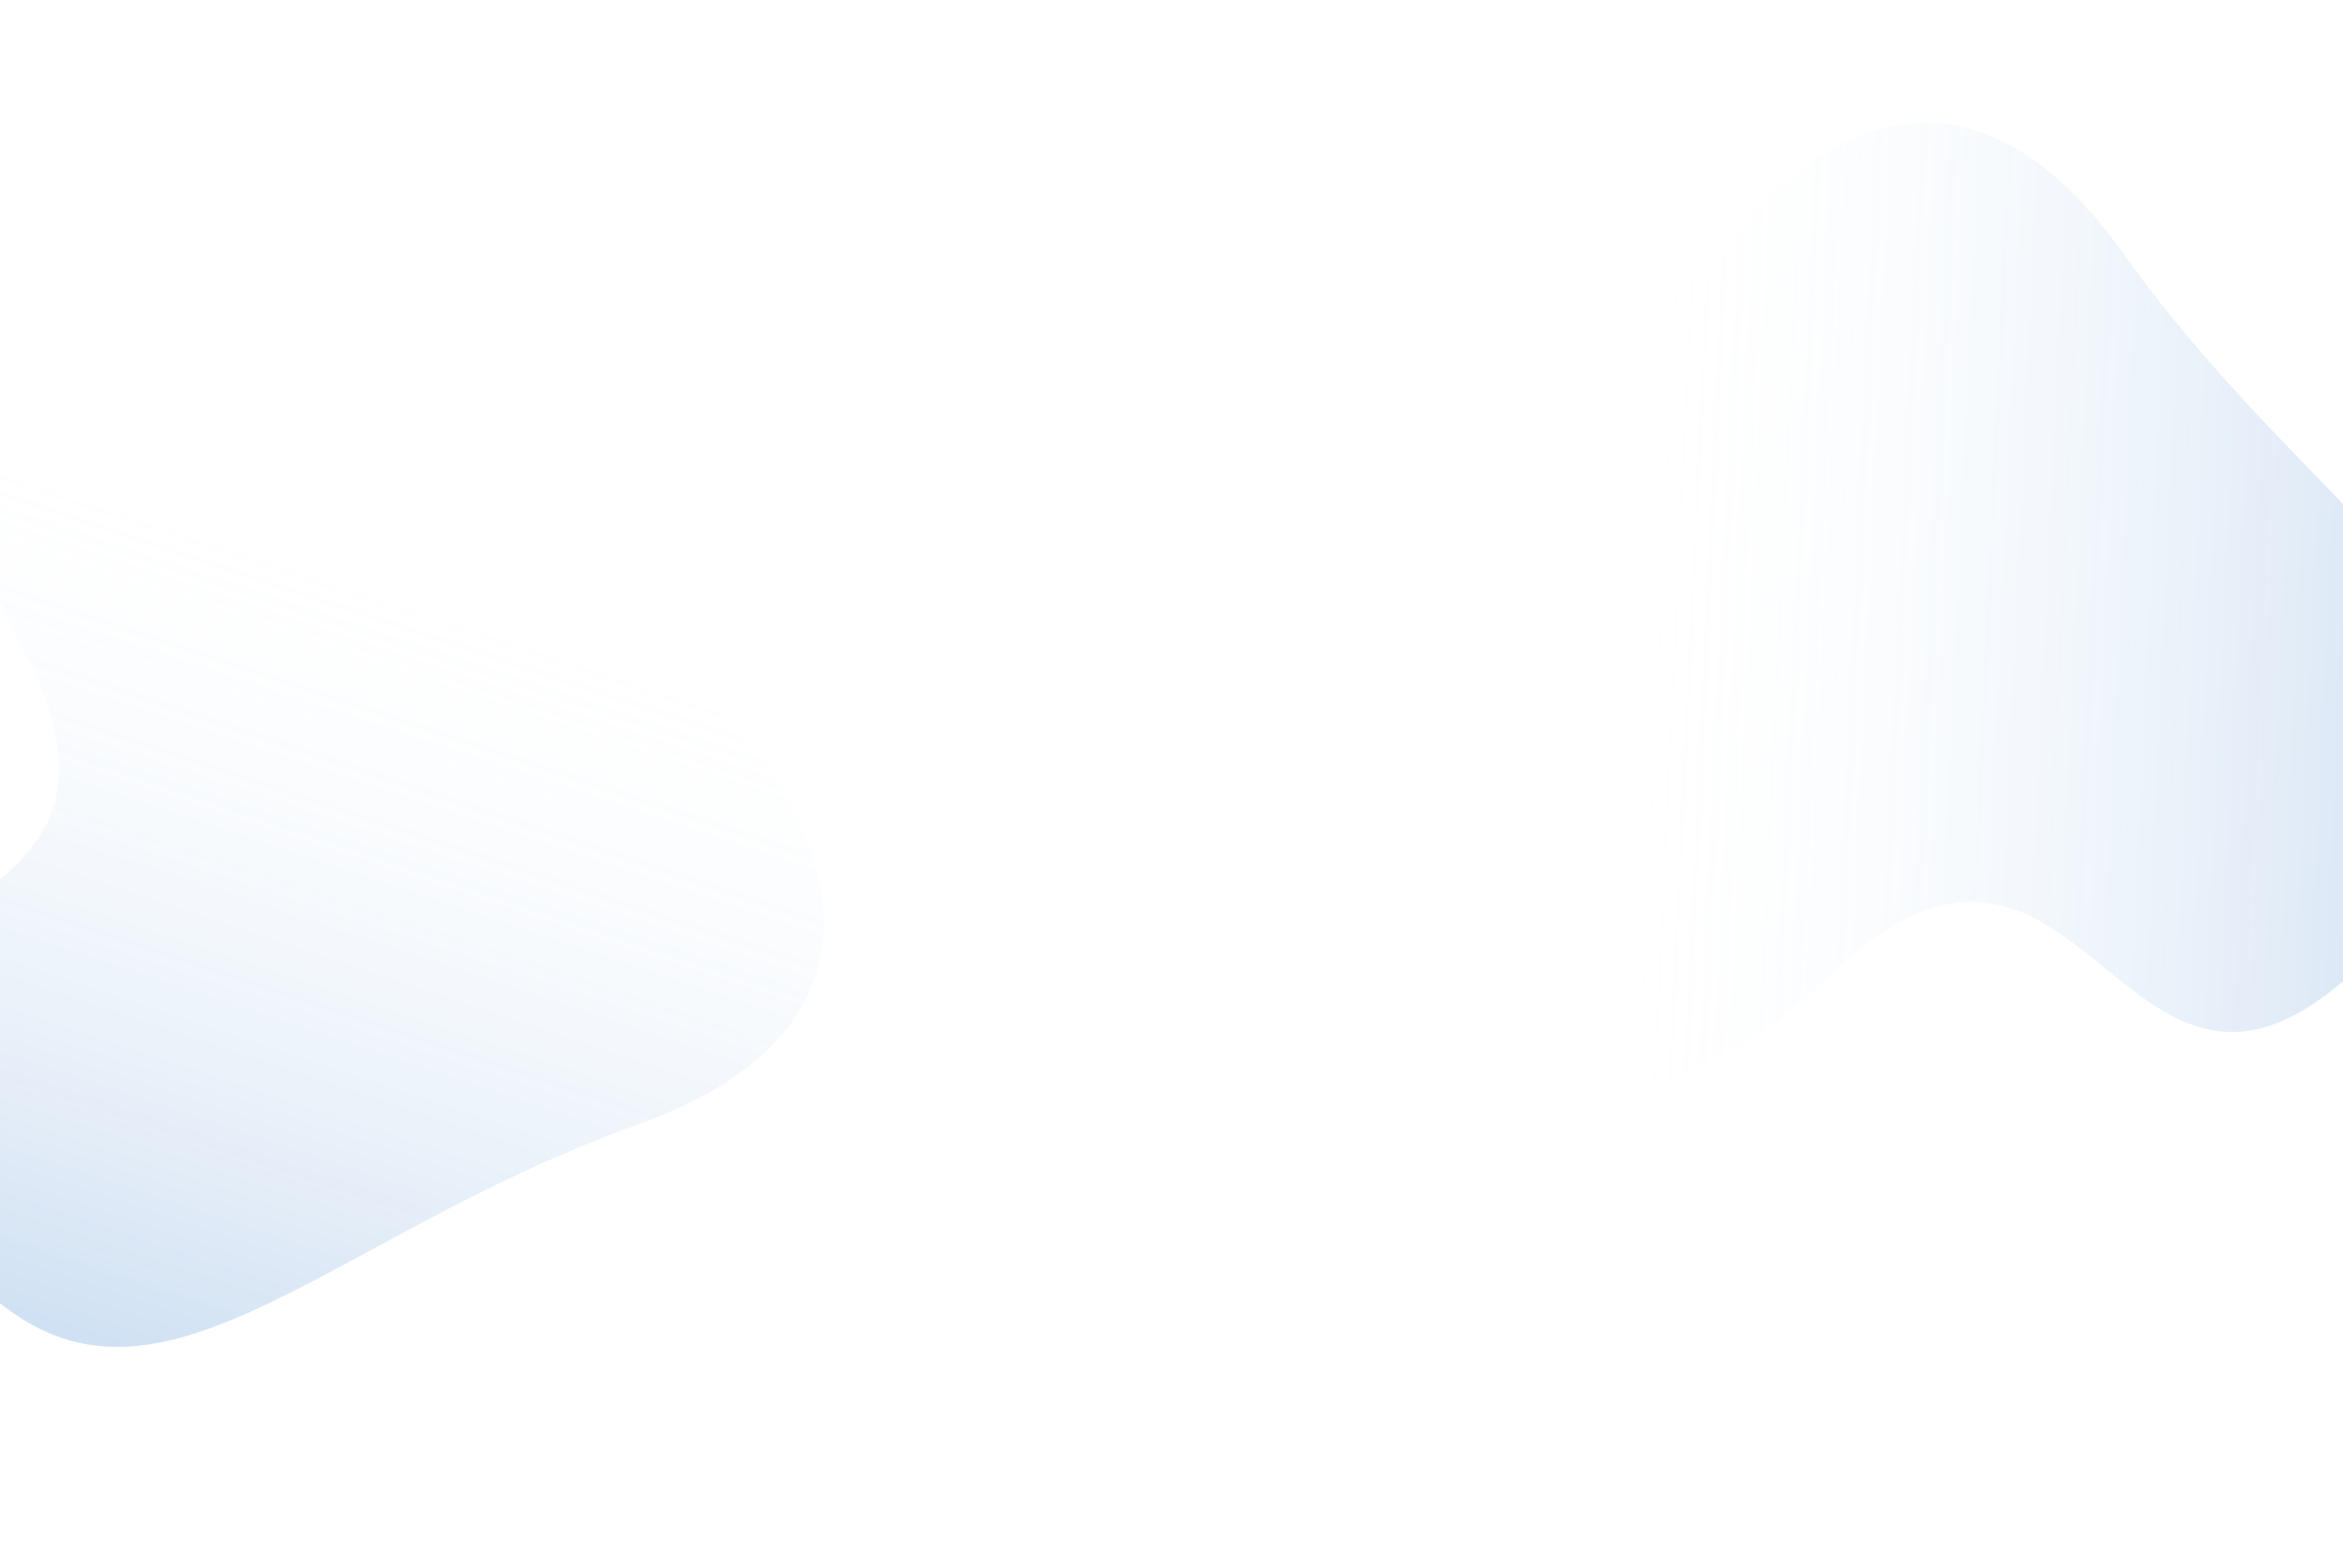 <svg width="1920" height="1285" viewBox="0 0 1920 1285" fill="none" xmlns="http://www.w3.org/2000/svg">
    <path d="M522.309 921.605C759.208 836.586 668.317 662.154 593.26 585.566L644.226 531.915C495.029 377.772 185.449 66.307 140.701 53.592C84.767 37.698 -126.188 259.461 17.605 529.157C161.397 798.853 -255.244 701.678 -71.504 984.495C91.78 1235.83 226.186 1027.88 522.309 921.605Z" fill="url(#paint0_linear)"/>
    <path d="M1740.16 207.917C1594.23 2.843 1450.89 137.525 1397.45 230.5L1332.02 195.945C1223.97 381.272 1007.85 763.556 1007.71 810.075C1007.54 868.223 1278.09 1011.33 1498.85 799.956C1719.6 588.578 1738.73 1015.97 1961.31 762.587C2159.11 537.411 1922.57 464.259 1740.16 207.917Z" fill="url(#paint1_linear)"/>
    <defs>
        <linearGradient id="paint0_linear" x1="186.79" y1="1325.62" x2="469.445" y2="474.155" gradientUnits="userSpaceOnUse">
            <stop stop-color="#005BBE" stop-opacity="0.29"/>
            <stop offset="1" stop-color="white" stop-opacity="0"/>
        </linearGradient>
        <linearGradient id="paint1_linear" x1="2219.86" y1="421.655" x2="1323.68" y2="379.833" gradientUnits="userSpaceOnUse">
            <stop stop-color="#005BBE" stop-opacity="0.29"/>
            <stop offset="1" stop-color="white" stop-opacity="0"/>
        </linearGradient>
    </defs>
</svg>
